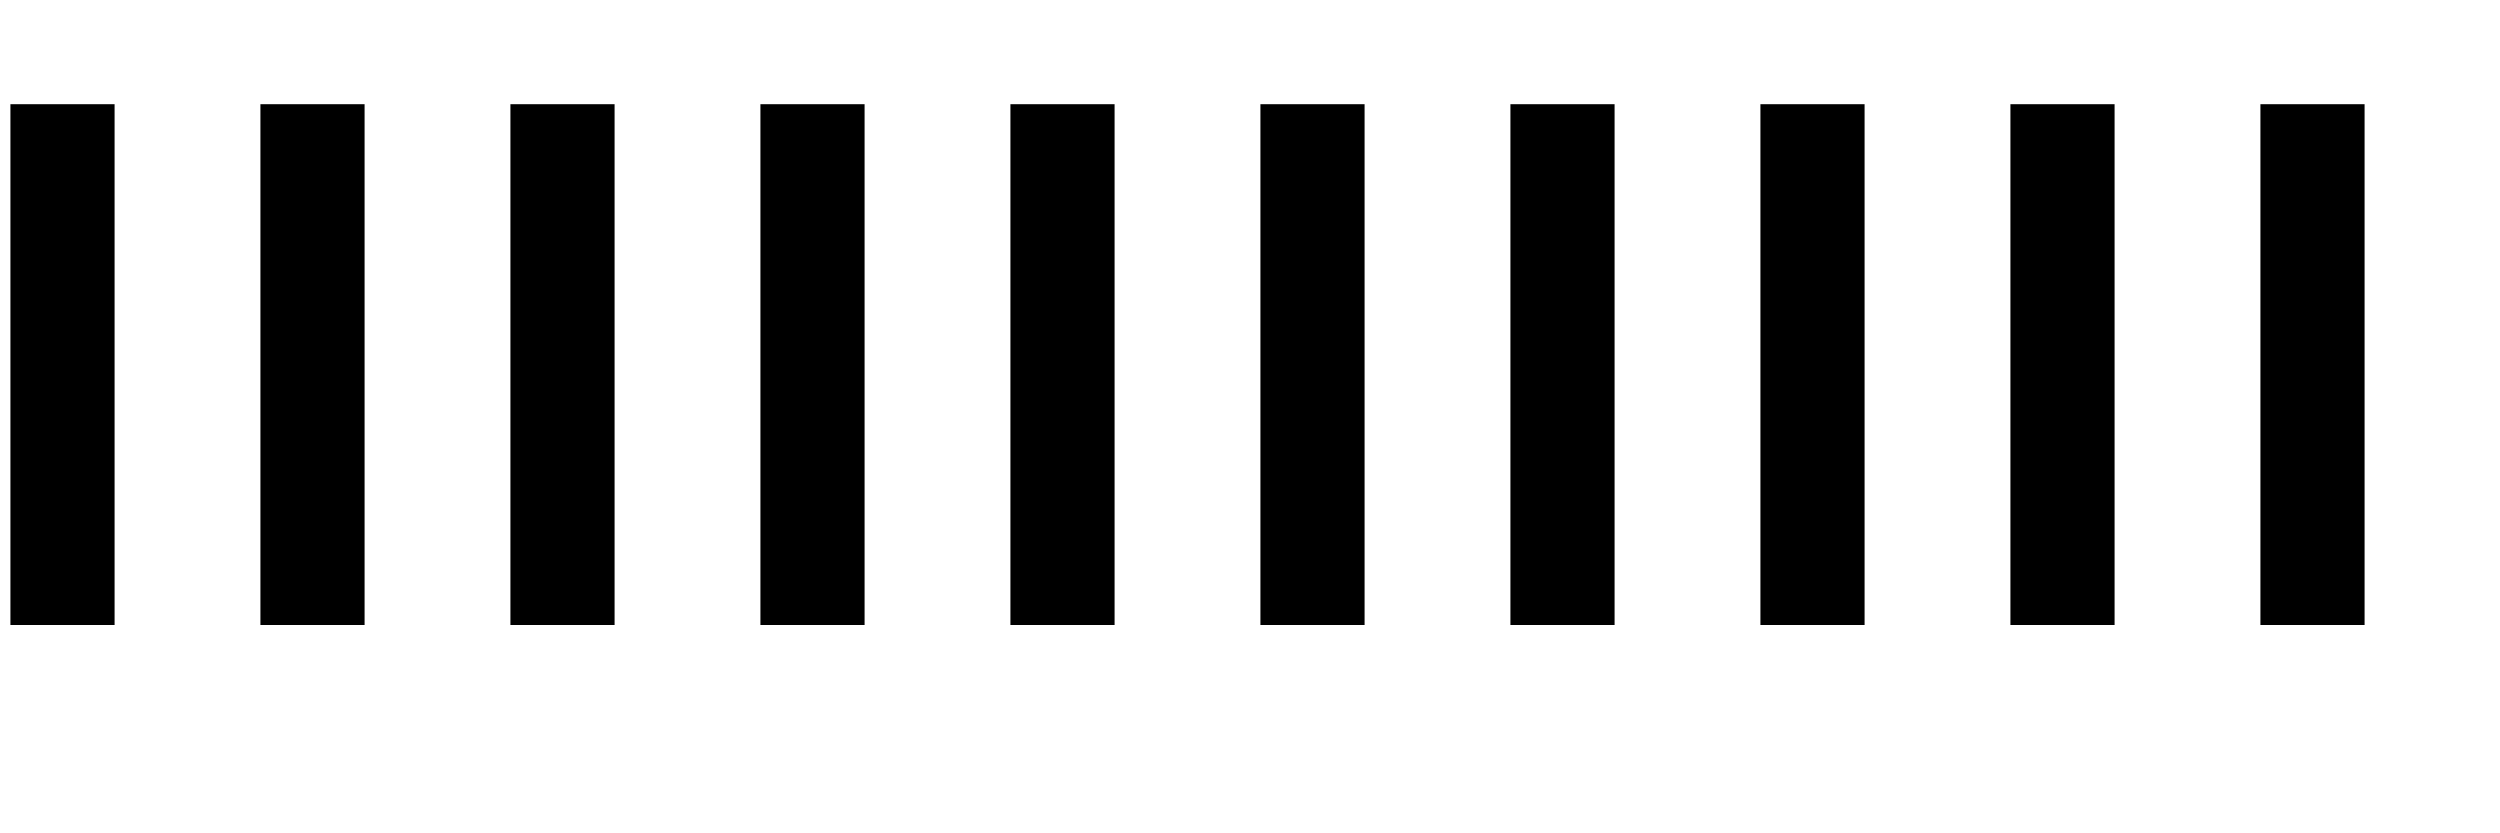 <svg xmlns="http://www.w3.org/2000/svg" id="bars" xmlns:xlink="http://www.w3.org/1999/xlink" viewBox="0 0 120 40">
  <symbol id="bar" viewBox="0 0 6 30">
    <rect width="6" height="30" x="0" y="0"/>
  </symbol>
  <use class="not-active" width="6" height="25" x="0" y="-30" xlink:href="#bar" transform="matrix(1 0 0 -1 0   0)"/>
  <use class="not-active" width="6" height="25" x="0" y="-30" xlink:href="#bar" transform="matrix(1 0 0 -1 12  0)"/>
  <use class="not-active" width="6" height="25" x="0" y="-30" xlink:href="#bar" transform="matrix(1 0 0 -1 24  0)"/>
  <use class="not-active" width="6" height="25" x="0" y="-30" xlink:href="#bar" transform="matrix(1 0 0 -1 36  0)"/>
  <use class="not-active" width="6" height="25" x="0" y="-30" xlink:href="#bar" transform="matrix(1 0 0 -1 48  0)"/>
  <use class="not-active" width="6" height="25" x="0" y="-30" xlink:href="#bar" transform="matrix(1 0 0 -1 60  0)"/>
  <use class="not-active" width="6" height="25" x="0" y="-30" xlink:href="#bar" transform="matrix(1 0 0 -1 72  0)"/>
  <use class="not-active" width="6" height="25" x="0" y="-30" xlink:href="#bar" transform="matrix(1 0 0 -1 84  0)"/>
  <use class="not-active" width="6" height="25" x="0" y="-30" xlink:href="#bar" transform="matrix(1 0 0 -1 96  0)"/>
  <use class="not-active" width="6" height="25" x="0" y="-30" xlink:href="#bar" transform="matrix(1 0 0 -1 108 0)"/>
</svg>
